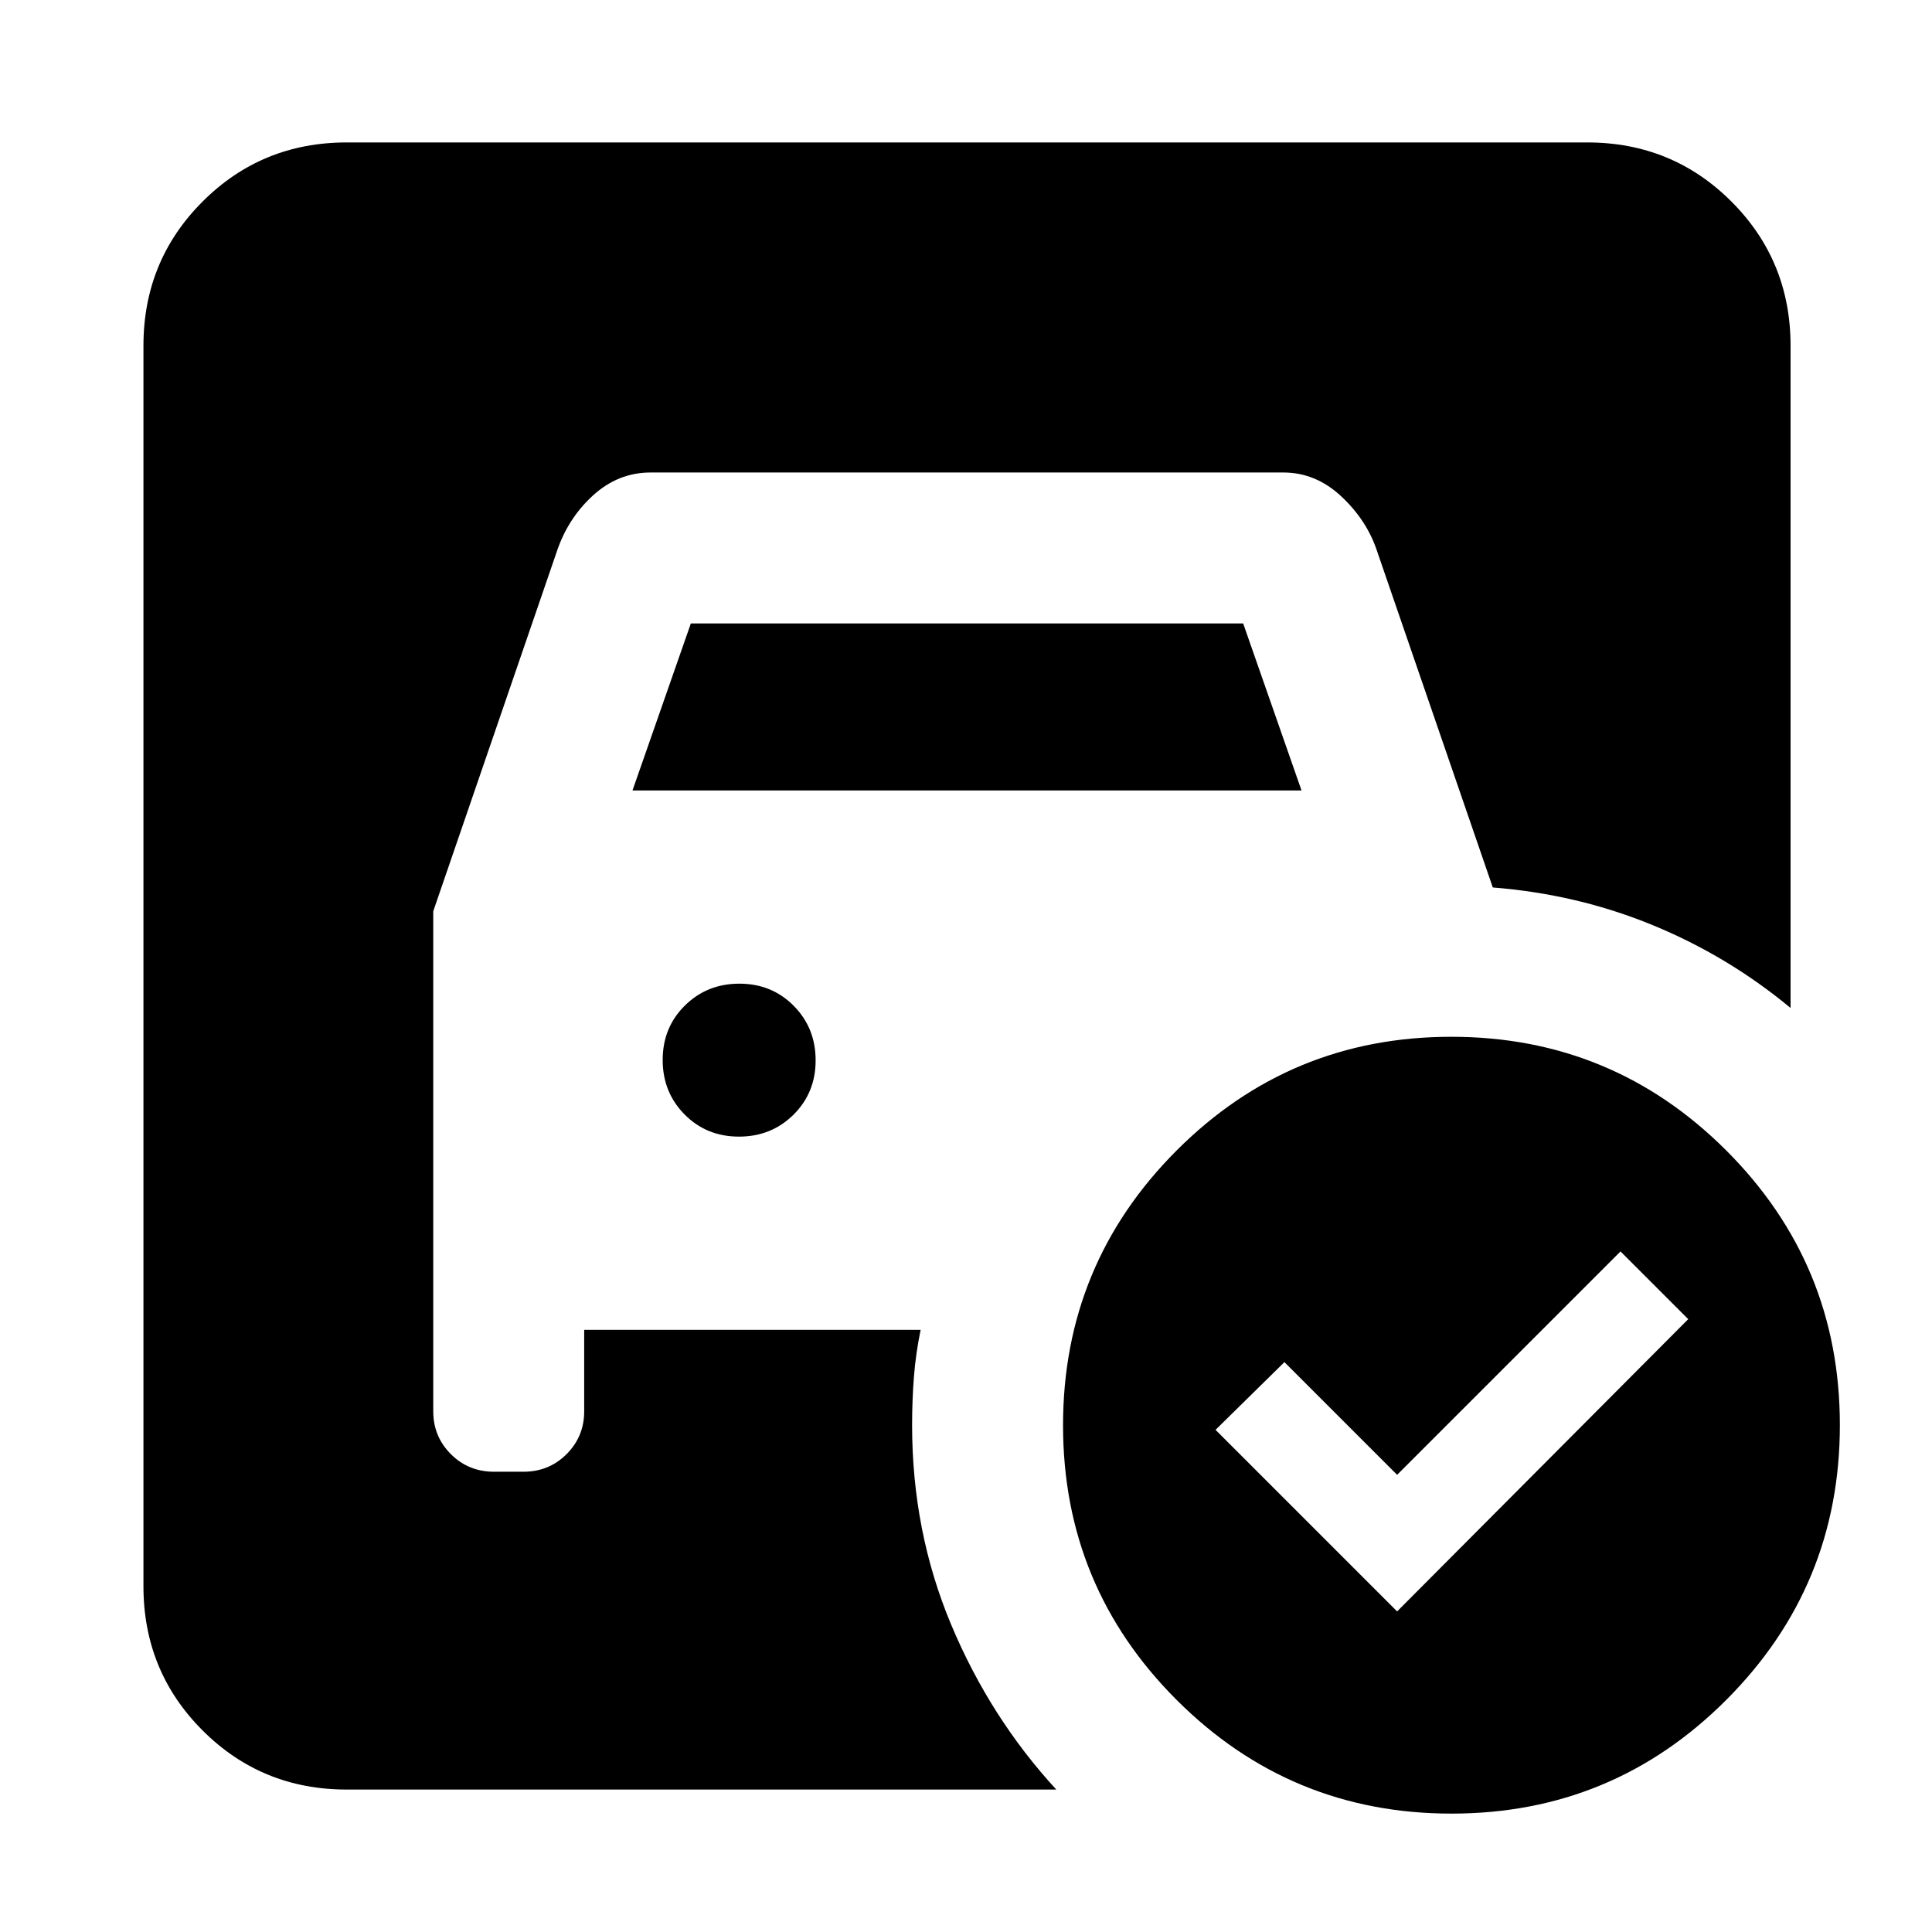 <svg xmlns="http://www.w3.org/2000/svg" height="24" viewBox="0 -960 960 960" width="24"><path d="m314.28-567.22 29-83h274.44l29 83H314.28Zm52.9 172q16.1 0 27.1-10.89 11-10.9 11-27 0-16.11-10.89-27.11-10.9-11-27-11-16.11 0-27.11 10.9-11 10.89-11 27 0 16.1 10.9 27.1 10.89 11 27 11ZM694.22-159.3l144.65-145.22-33.65-33.65-111 111-56-56L604-249.52l90.22 90.22Zm26.93-285.53q80.07 0 136.57 56.44 56.5 56.43 56.5 136.5 0 80.06-56.44 136.56-56.43 56.5-136.5 56.5-80.06 0-136.56-56.43t-56.5-136.5q0-80.07 56.43-136.57t136.5-56.5ZM524.87-70.78H172.28q-42.24 0-71.62-29.38-29.38-29.38-29.38-71.62v-616.44q0-42.24 29.38-71.62 29.38-29.38 71.62-29.38h616.44q42.24 0 71.62 29.38 29.38 29.38 29.38 71.62v329.07q-31.09-25.78-68.57-41.18-37.48-15.39-79.39-18.69L684.41-685.7q-5-15.5-17.77-27.51-12.78-12.01-28.92-12.01H323.28q-16.14 0-28.67 11.45-12.52 11.44-18.02 28.07l-61.31 178.48v248.52q0 12.5 8.75 21.25t21.48 8.75h14.55q12.72 0 21.47-8.75 8.75-8.75 8.75-21.25v-40.52h167.18q-2.44 11.81-3.34 23.41-.9 11.61-.9 23.98 0 52.74 19.37 99.01 19.37 46.28 52.28 82.04Z"/></svg>